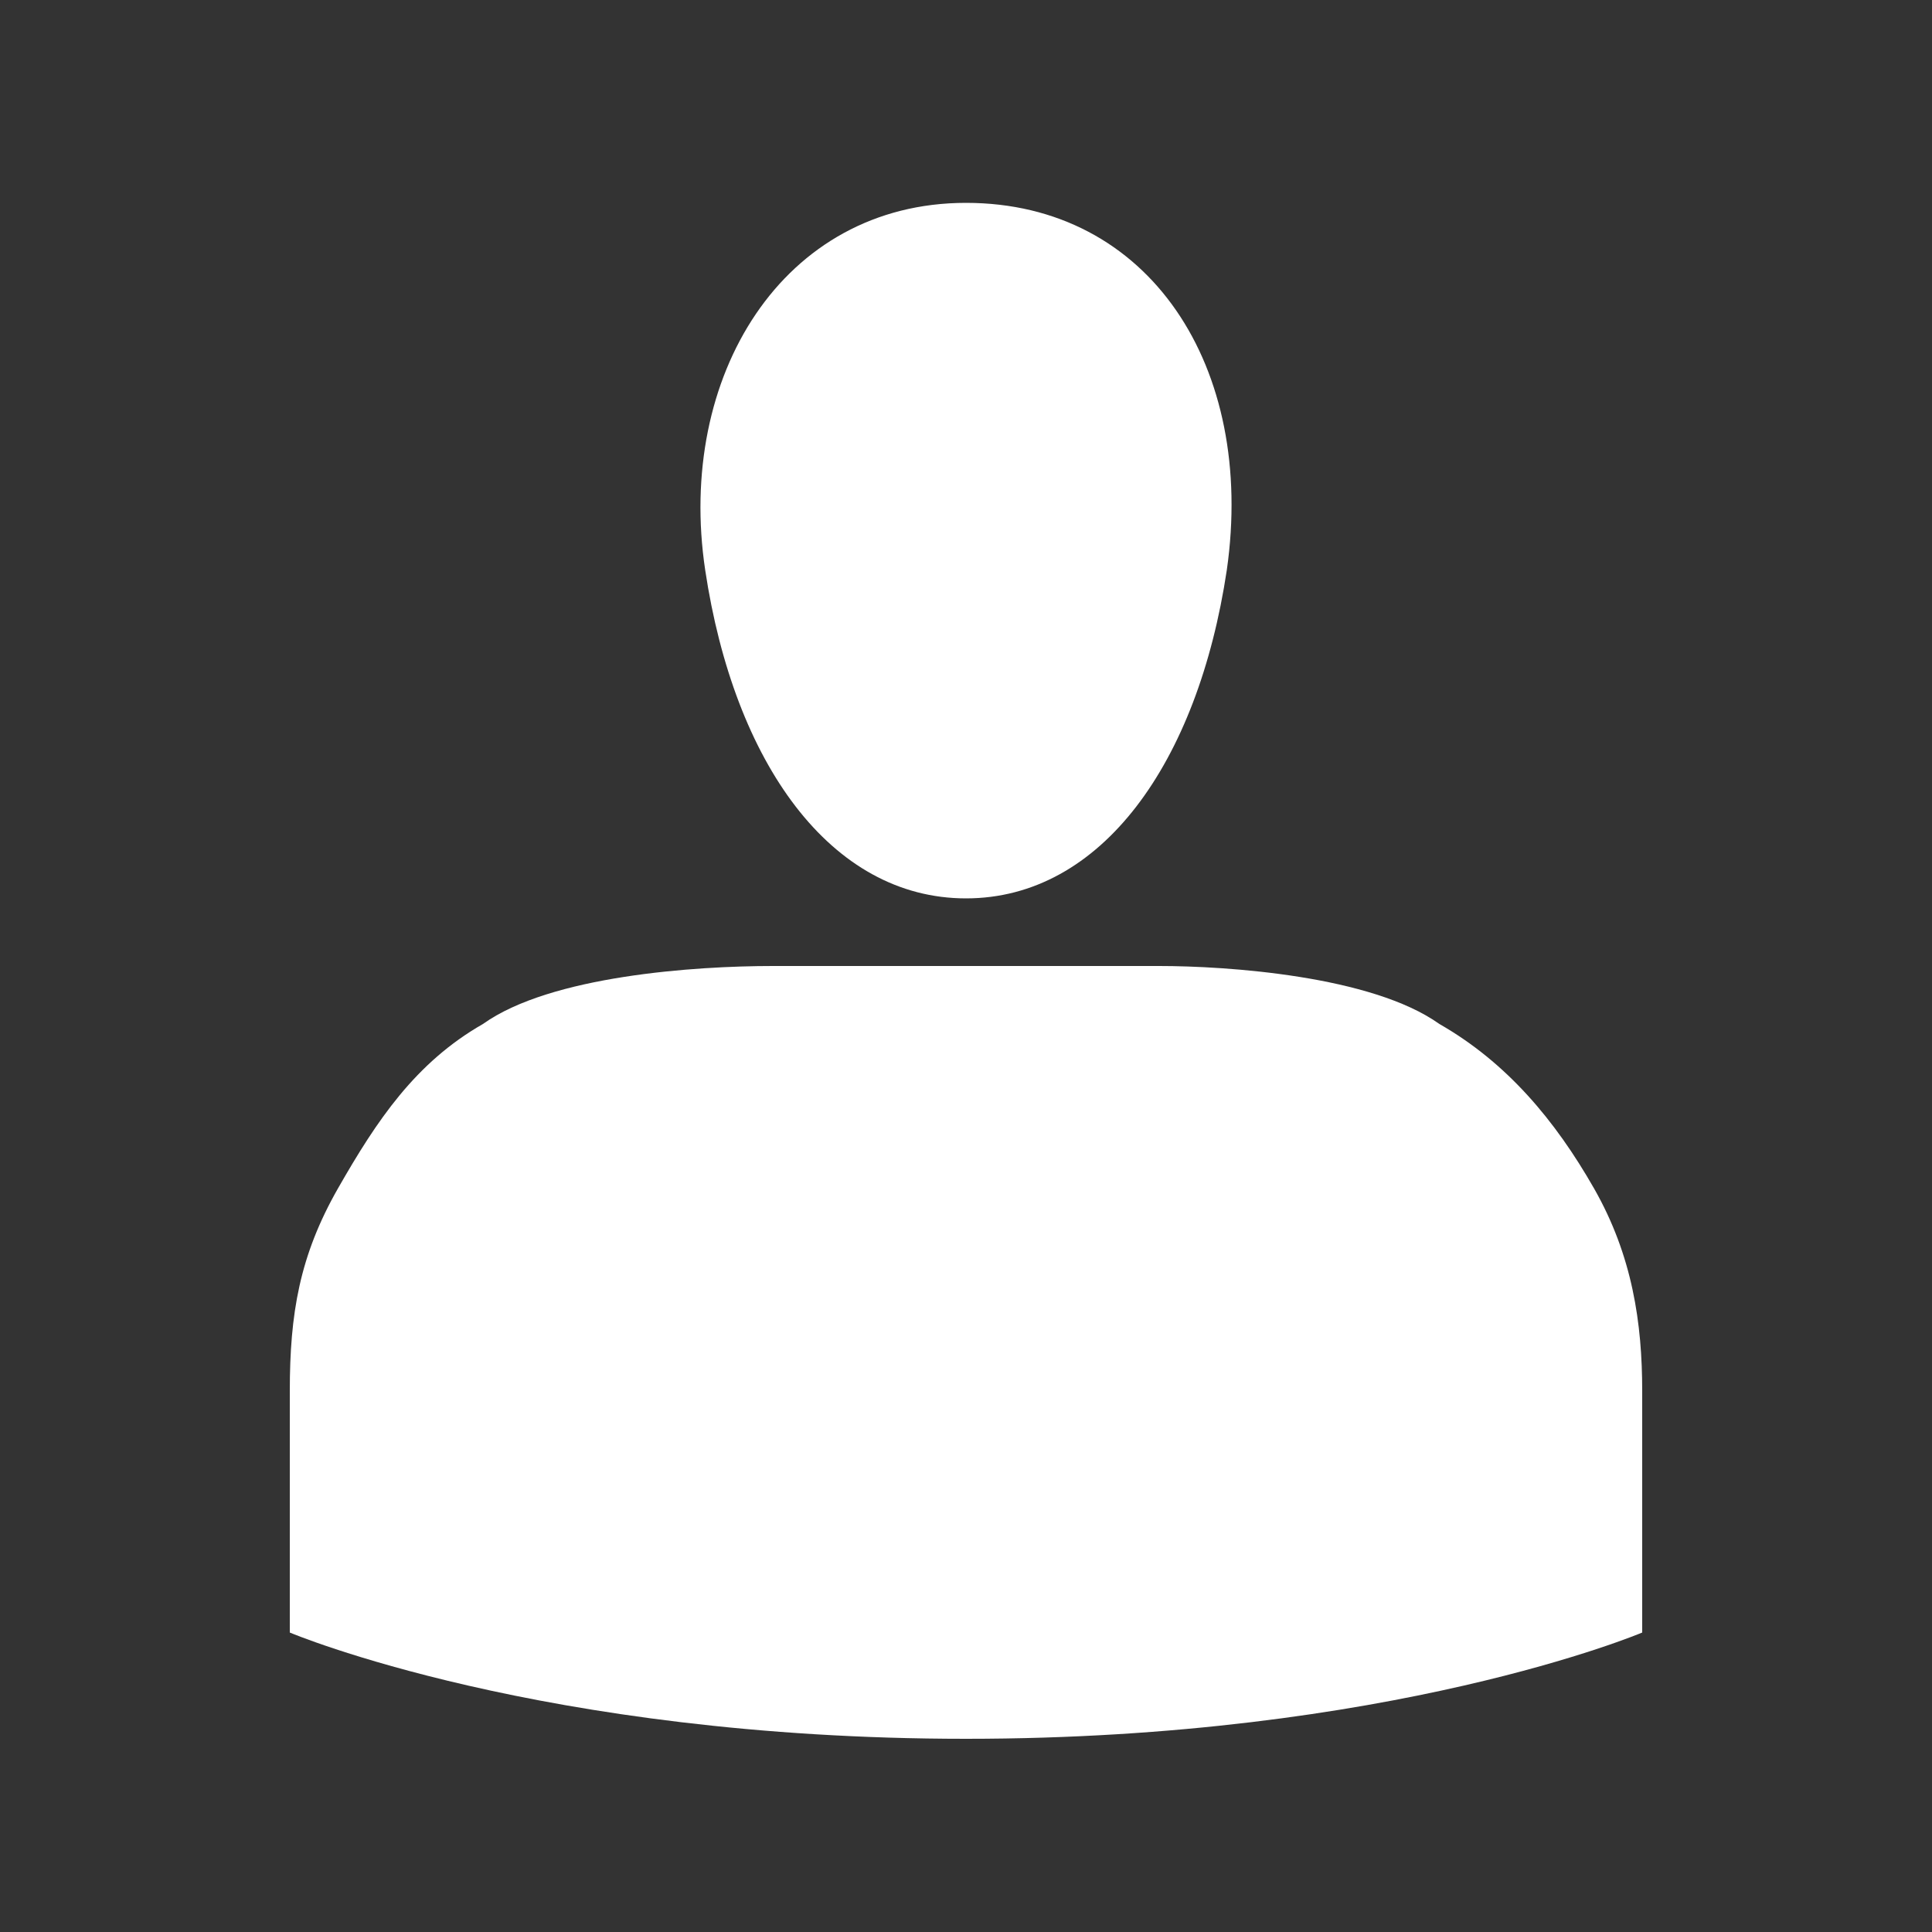 <svg width="110" height="110" viewBox="0 0 110 110" fill="none" xmlns="http://www.w3.org/2000/svg">
<rect x="0" y="0" width="110" height="110" fill="#333333" stroke="none"/>
<g id="icon ferdi">
<path id="Vector" d="M93.5 92.95V79.2C93.5 75.35 92.95 71.5 90.75 67.65C88.55 63.8 85.8 60.5 81.95 58.3C78.1 55.55 69.85 55 66 55H55H44C39.6 55 31.35 55.55 27.5 58.3C23.65 60.5 21.45 63.8 19.25 67.65C17.05 71.5 16.5 74.8 16.5 79.2V92.95C16.5 92.95 30.8 99 55 99C79.2 99 93.5 92.95 93.5 92.95ZM55 11.55C44.55 11.55 38.5 21.45 40.15 32.45C41.8 43.45 47.3 51.15 55 51.15C62.7 51.15 68.2 43.45 69.85 32.45C71.5 20.9 65.45 11.55 55 11.55Z" fill="white"/>
</g>
</svg>
